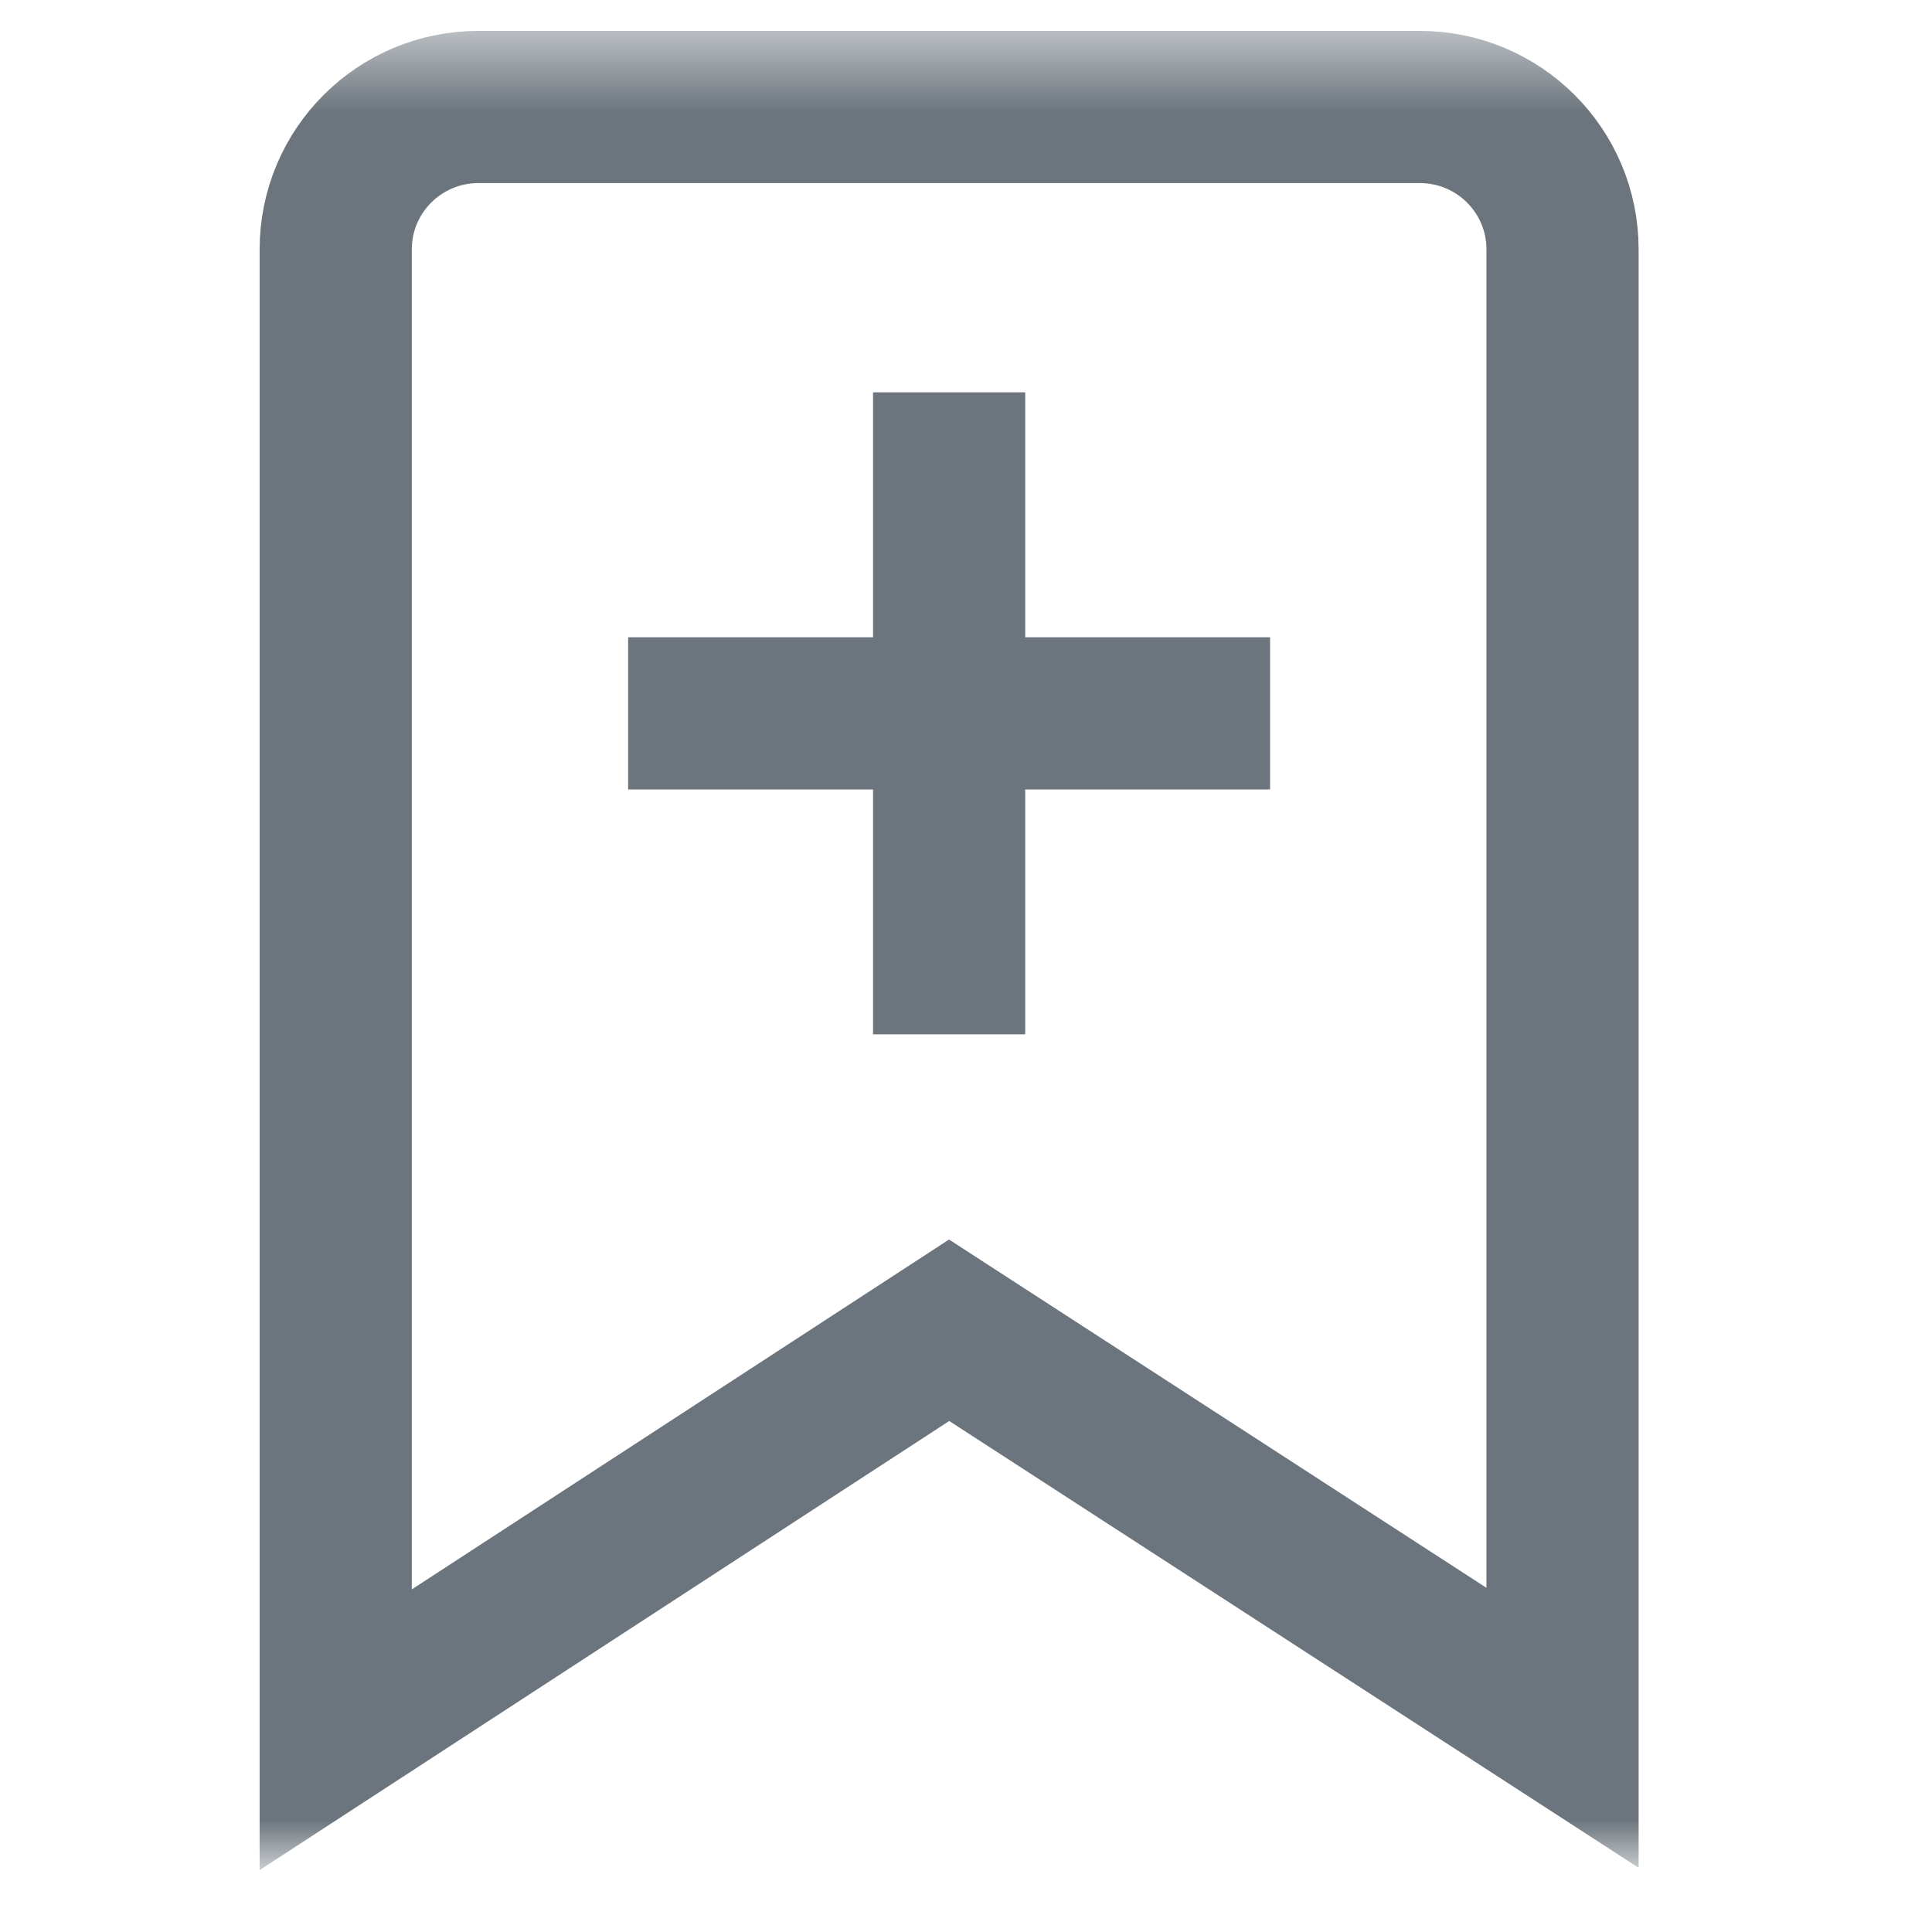<svg width="26" height="26" viewBox="0 0 26 26" fill="none" xmlns="http://www.w3.org/2000/svg">
<mask id="mask0_385_1995" style="mask-type:luminance" maskUnits="userSpaceOnUse" x="0" y="0" width="26" height="26">
<path d="M0.486 0.481H25.06V25.055H0.486V0.481Z" fill="white"/>
</mask>
<g mask="url(#mask0_385_1995)">
<path d="M19.108 1.44H6.437C5.377 1.44 4.518 2.298 4.518 3.356V23.278L12.773 17.902L21.028 23.252V3.356C21.028 2.298 20.169 1.44 19.108 1.44Z" stroke="#6C757D" stroke-width="2.048" stroke-miterlimit="10" stroke-linecap="round"/>
<path d="M12.773 5.28V13.919" stroke="#6C757D" stroke-width="2.048" stroke-miterlimit="10" stroke-linejoin="round"/>
<path d="M8.453 9.6H17.092" stroke="#6C757D" stroke-width="2.048" stroke-miterlimit="10" stroke-linejoin="round"/>
</g>
</svg>

